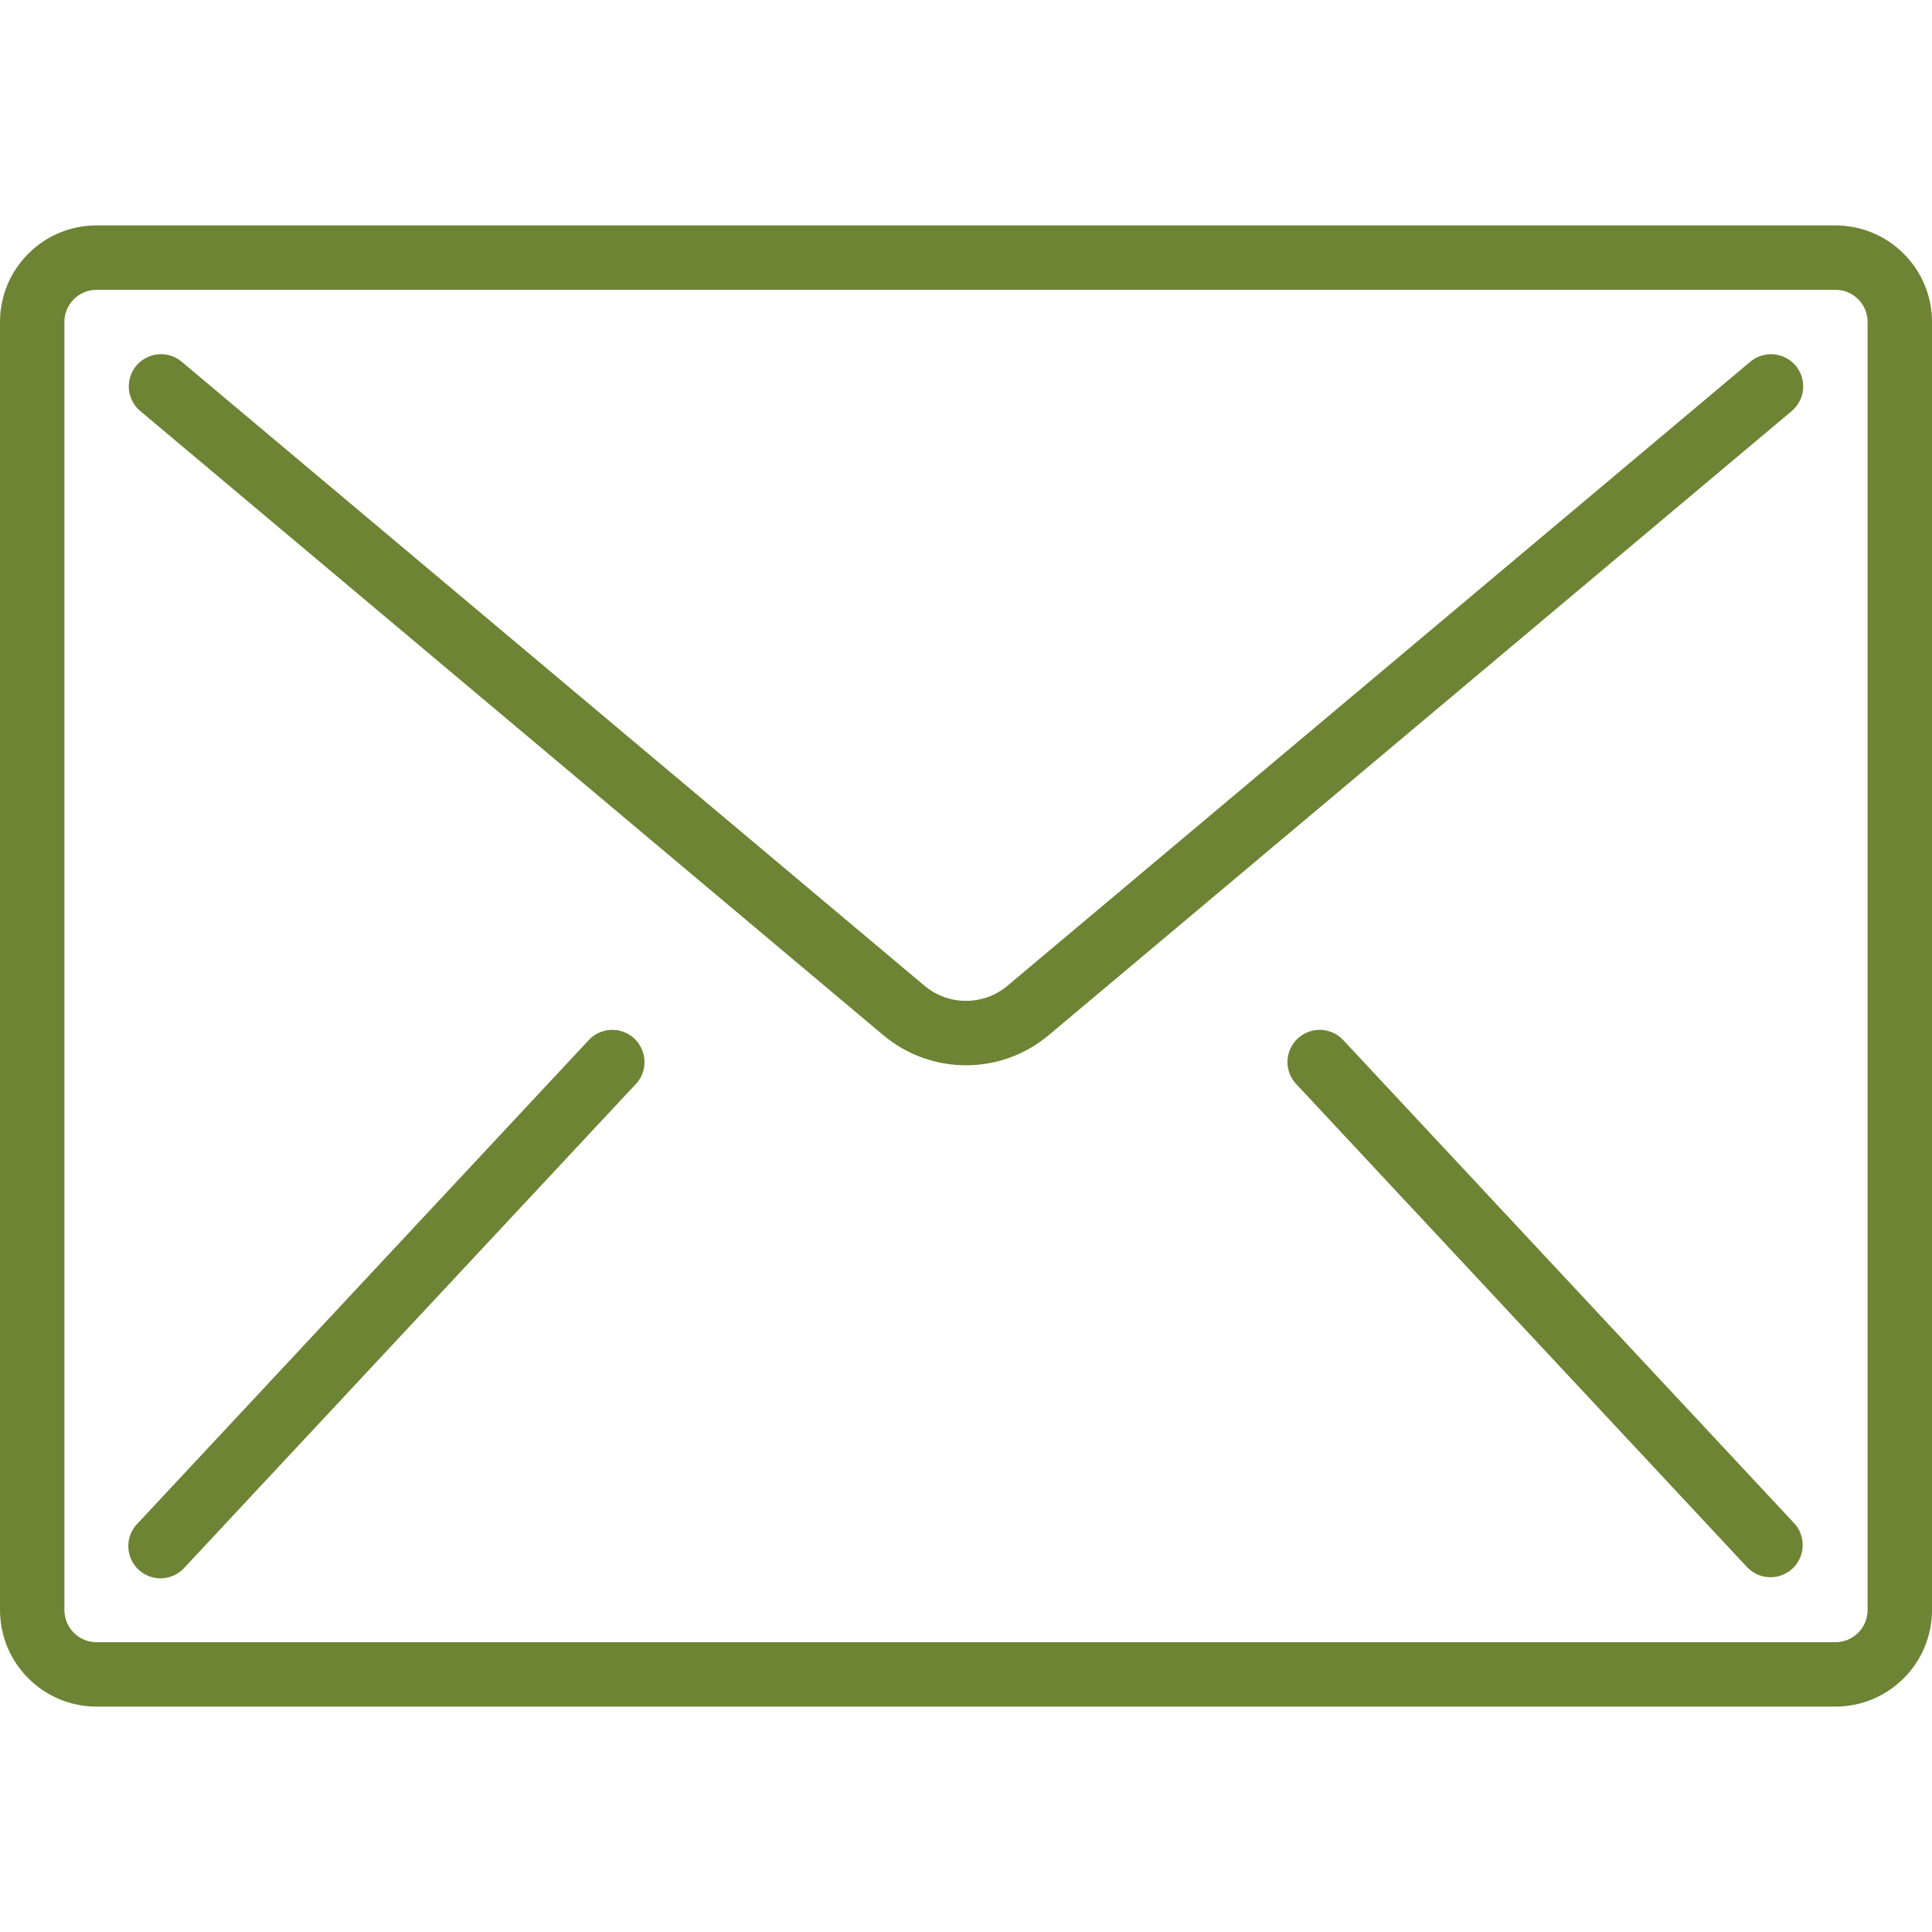 <svg width="48" height="48" viewBox="0 0 48 48" fill="none" xmlns="http://www.w3.org/2000/svg">
<path d="M45.6 5.6H2.4C1.075 5.6 0 6.674 0 8V40C0 41.325 1.074 42.4 2.4 42.4H45.6C46.925 42.4 48 41.325 48 40V8C48 6.674 46.925 5.6 45.6 5.6ZM46.4 40C46.4 40.442 46.042 40.8 45.6 40.8H2.4C1.958 40.8 1.6 40.442 1.6 40V8C1.6 7.558 1.958 7.2 2.4 7.2H45.6C46.042 7.2 46.4 7.558 46.4 8V40Z" fill="#6D8434"/>
<path d="M44.07 8.803C43.858 8.784 43.648 8.851 43.486 8.987L25.03 24.491C24.434 24.991 23.566 24.991 22.97 24.491L4.514 8.987C4.296 8.803 3.995 8.75 3.727 8.848C3.458 8.946 3.262 9.179 3.212 9.461C3.162 9.742 3.267 10.029 3.486 10.213L21.942 25.716C23.131 26.717 24.869 26.717 26.058 25.716L44.514 10.213C44.677 10.076 44.779 9.881 44.797 9.67C44.816 9.458 44.749 9.248 44.613 9.086C44.476 8.923 44.281 8.821 44.07 8.803Z" fill="#6D8434"/>
<path d="M15.387 25.606C15.103 25.543 14.808 25.637 14.615 25.854L3.415 37.854C3.212 38.062 3.138 38.363 3.221 38.641C3.303 38.919 3.53 39.13 3.813 39.194C4.096 39.257 4.392 39.162 4.585 38.945L15.785 26.945C15.988 26.738 16.062 26.437 15.979 26.159C15.896 25.88 15.67 25.669 15.387 25.606Z" fill="#6D8434"/>
<path d="M33.385 25.854C33.191 25.637 32.896 25.543 32.613 25.606C32.33 25.669 32.103 25.88 32.02 26.159C31.938 26.437 32.012 26.738 32.215 26.945L43.415 38.945C43.719 39.256 44.215 39.268 44.533 38.971C44.851 38.675 44.874 38.179 44.585 37.854L33.385 25.854Z" fill="#6D8434"/>
</svg>
